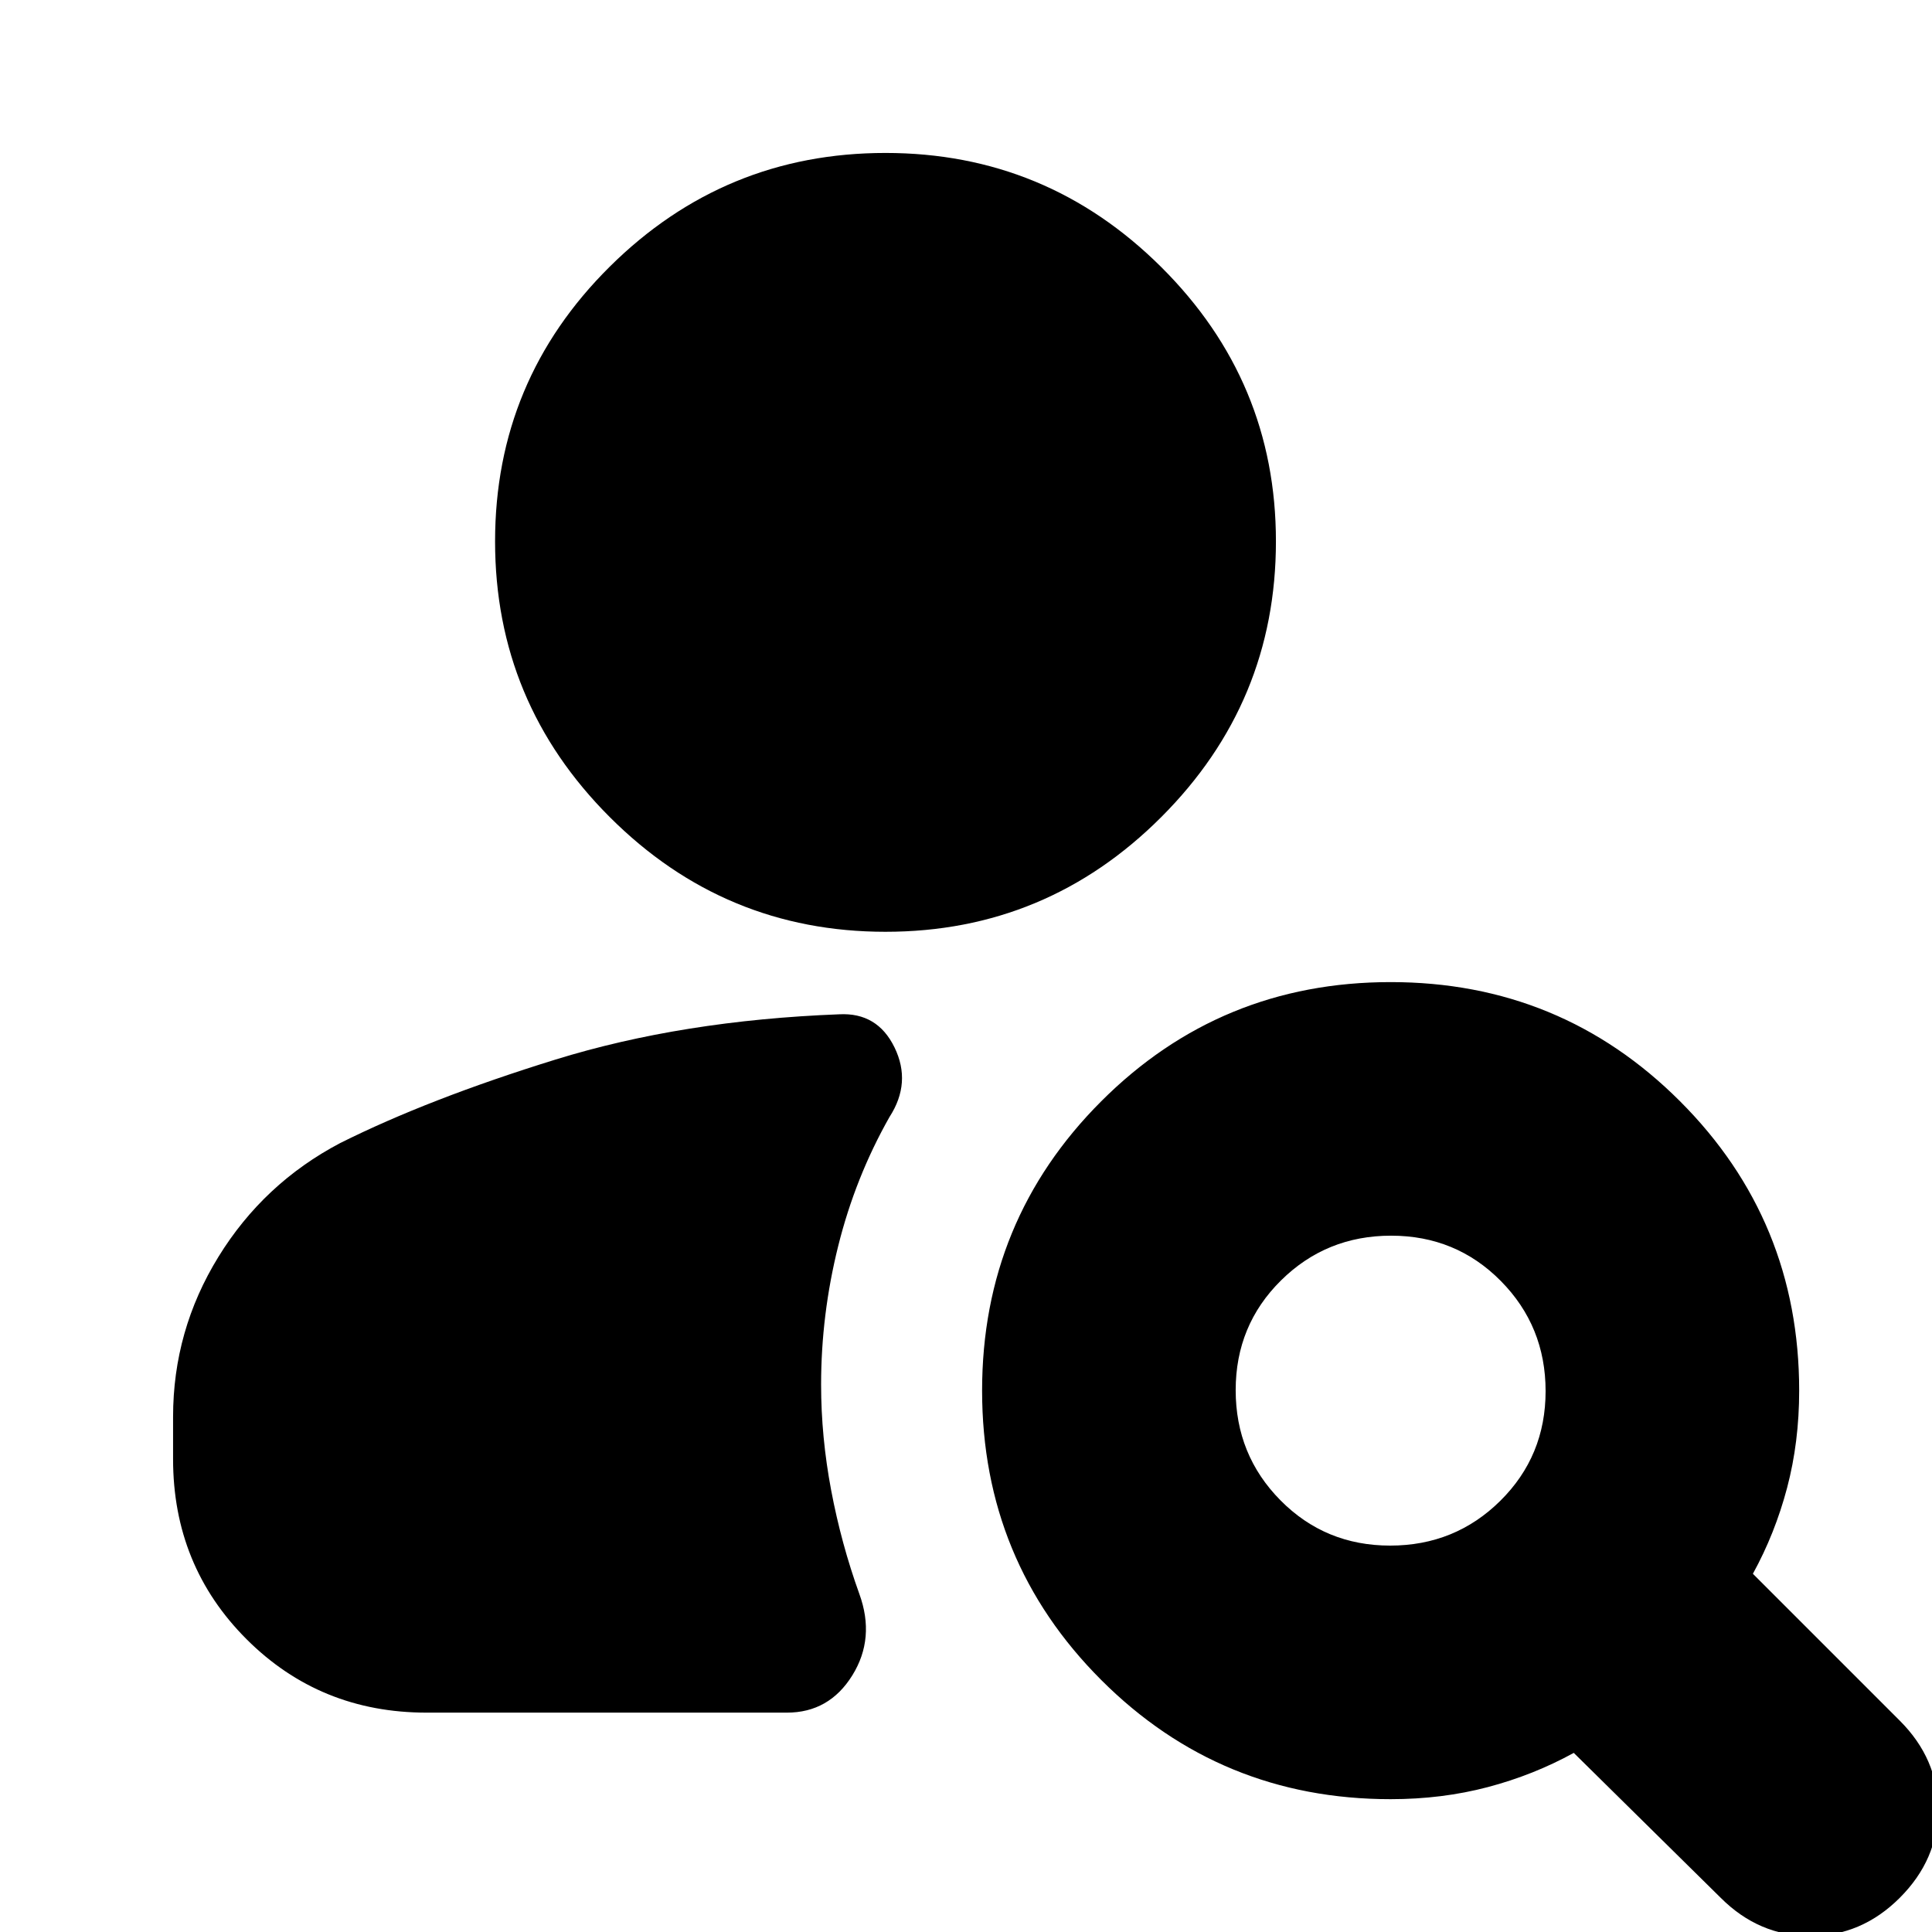 <svg xmlns="http://www.w3.org/2000/svg" height="24" viewBox="0 -960 960 960" width="24"><path d="M440.02-497Q360-497 303-553.98q-57-56.98-57-137 0-80.02 56.98-136.52 56.98-56.5 137-56.5Q520-884 577-827.31q57 56.7 57 136.31 0 80.03-56.98 137.01-56.98 56.99-137 56.99ZM855-17l-73-72q-20 11-42.72 17T691-66q-84.58 0-143.79-59.21Q488-184.42 488-269q0-84.58 59.21-143.79Q606.42-472 691-472q84.58 0 143.79 59.21Q894-353.58 894-269q0 25.56-6 48.28Q882-198 871-178l73 73q19 19 19 44t-19 44Q925 2 899.5 2T855-17ZM690.76-192q32.24 0 54.74-22.26t22.5-54.5q0-32.24-22.26-54.74t-54.5-22.5q-32.24 0-54.74 22.26t-22.5 54.5q0 32.24 22.26 54.74t54.5 22.5ZM212-109q-53 0-89.5-36.5T86-235v-21q0-42.87 22.5-79.43Q131-372 169-392q44-22 107-41.5T417-456q19-1 27.5 16.5T442-405q-17 30-25.5 64.12Q408-306.76 408-272q0 26 5 52.5t14 51.5q8 22-3.5 40.5T391-109H212Z"/></svg>
